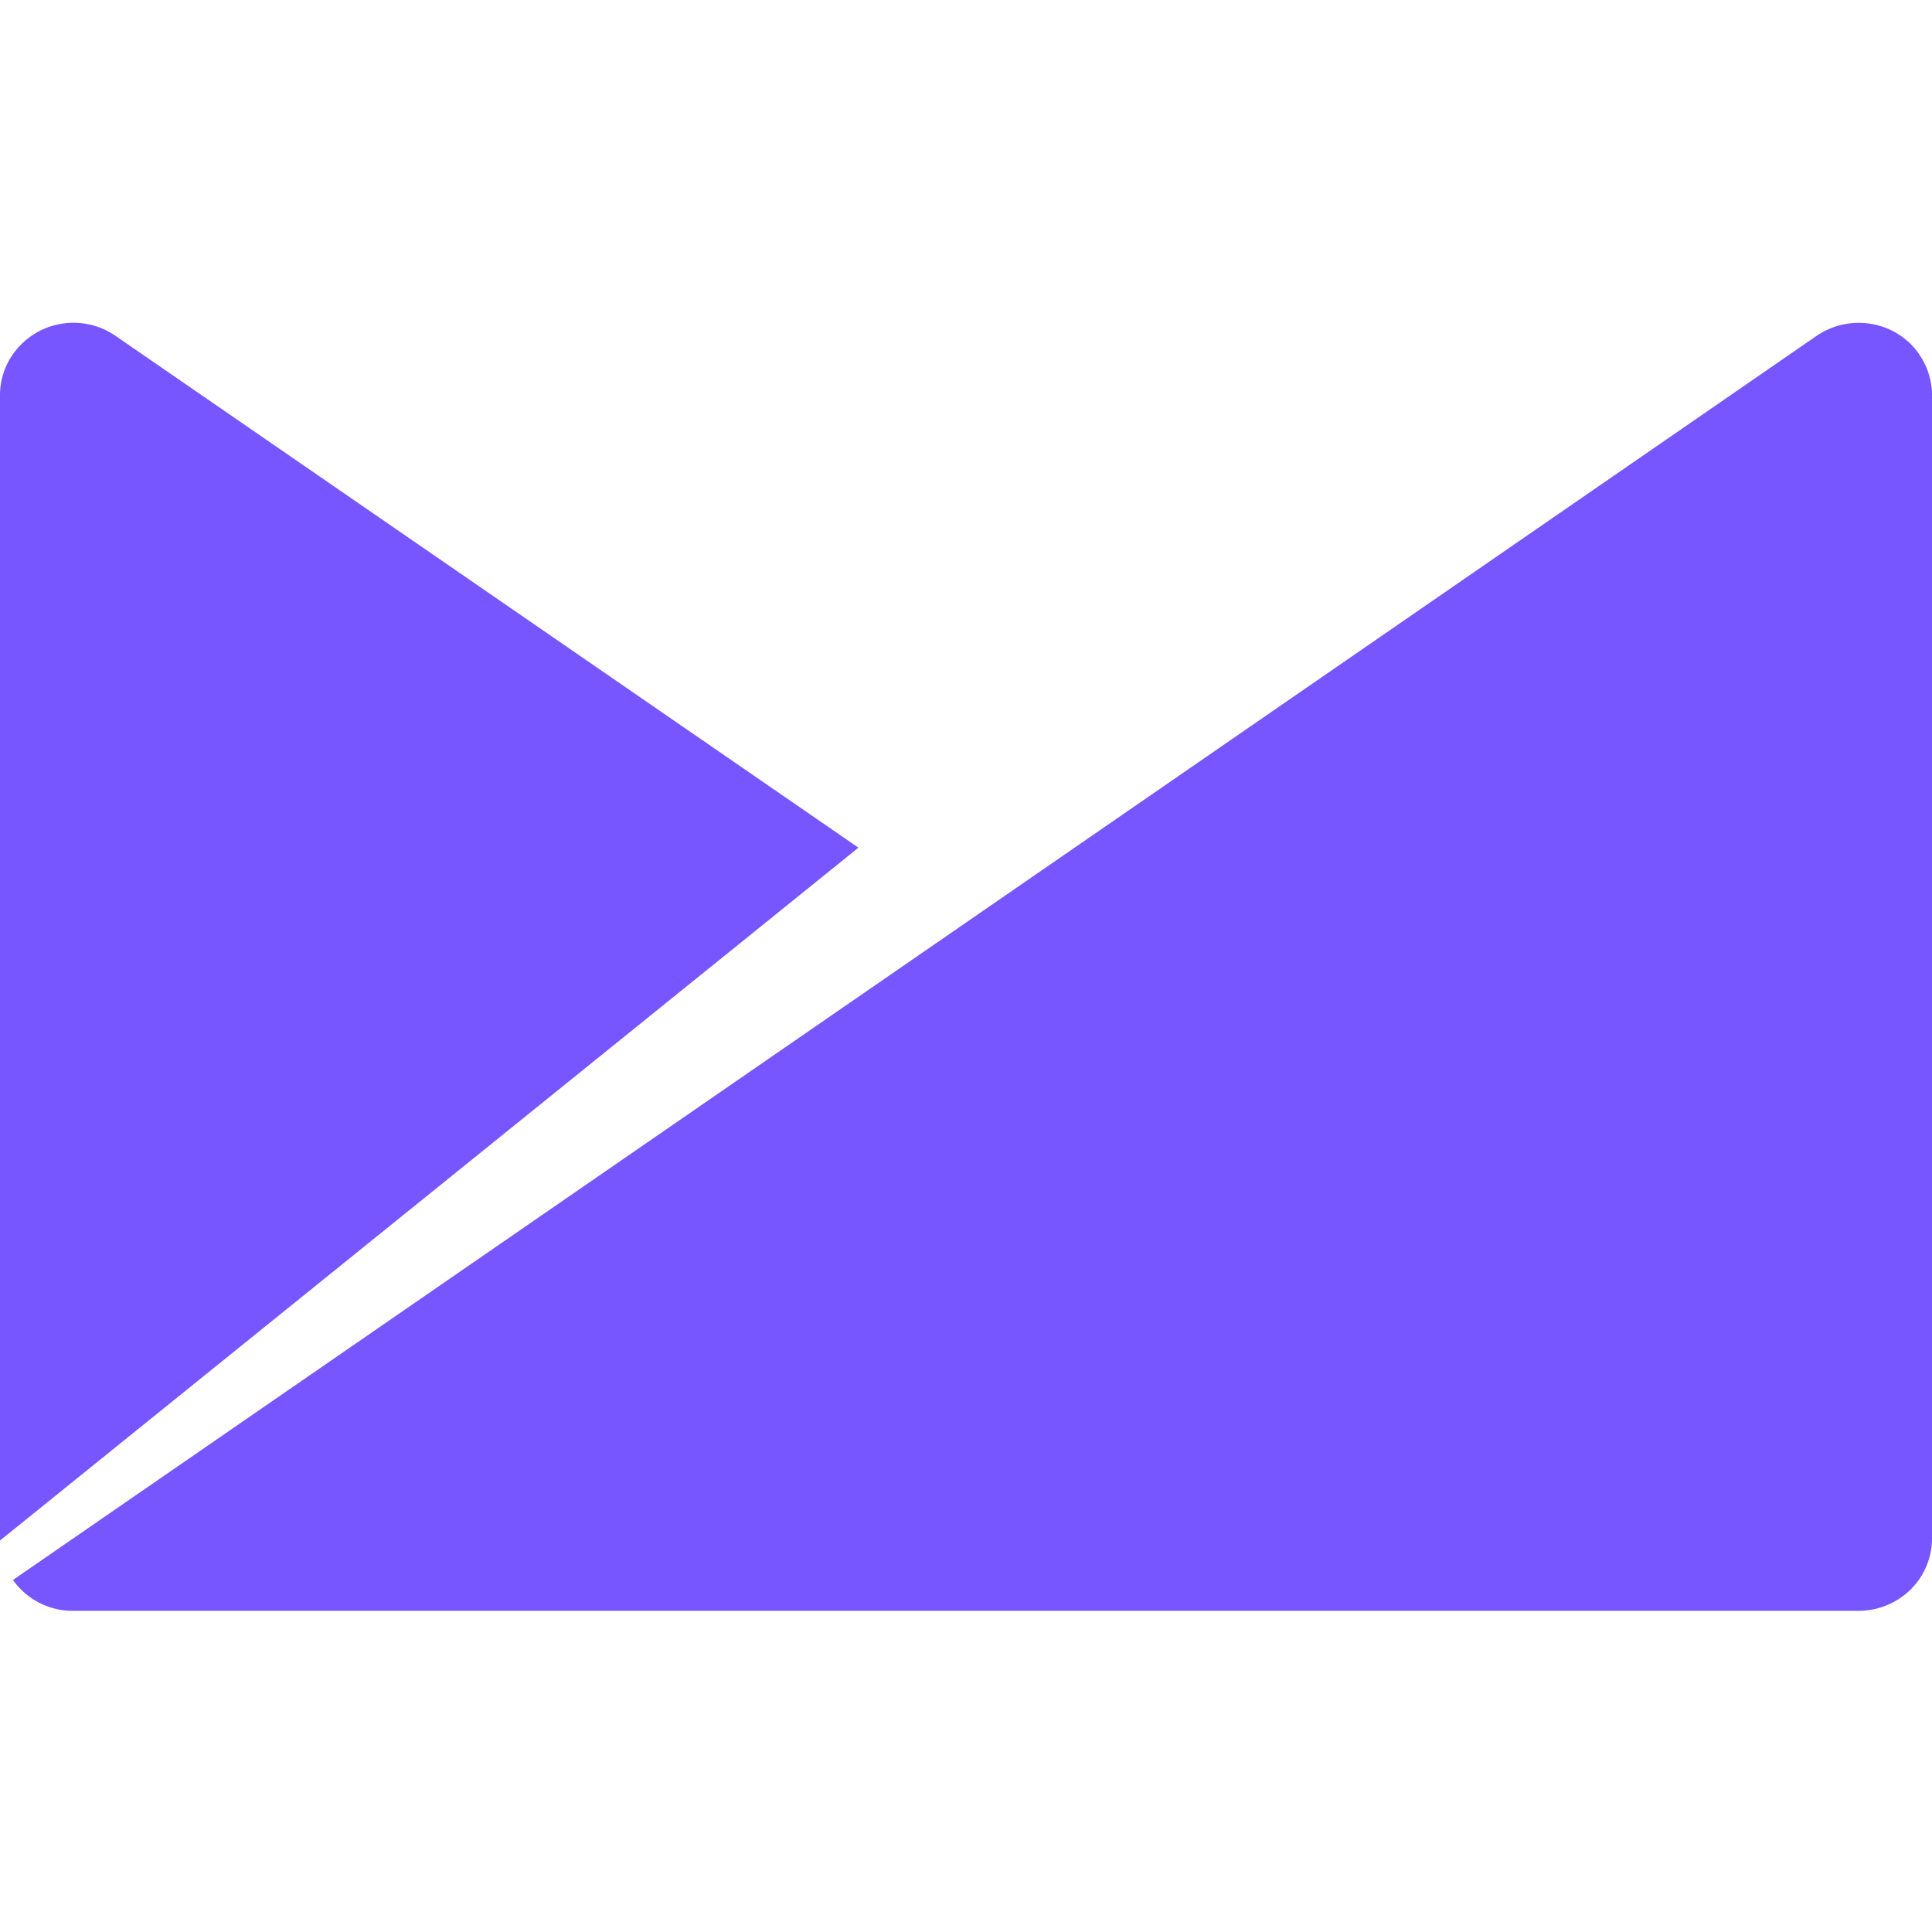<svg xmlns="http://www.w3.org/2000/svg" width="24" height="24" fill="none" viewBox="0 0 24 24">
  <path fill="#7856FF" d="M23.837 4.394a.905.905 0 0 0-.59-.37.926.926 0 0 0-.682.149L.161 19.627a.907.907 0 0 0 .747.383h22.18a.92.92 0 0 0 .645-.263.892.892 0 0 0 .267-.636V4.895a.89.89 0 0 0-.165-.501M1.435 4.172a.92.92 0 0 0-1.297.262.889.889 0 0 0-.138.461v14.242l10.664-8.607-9.229-6.358Z"/>
</svg>

